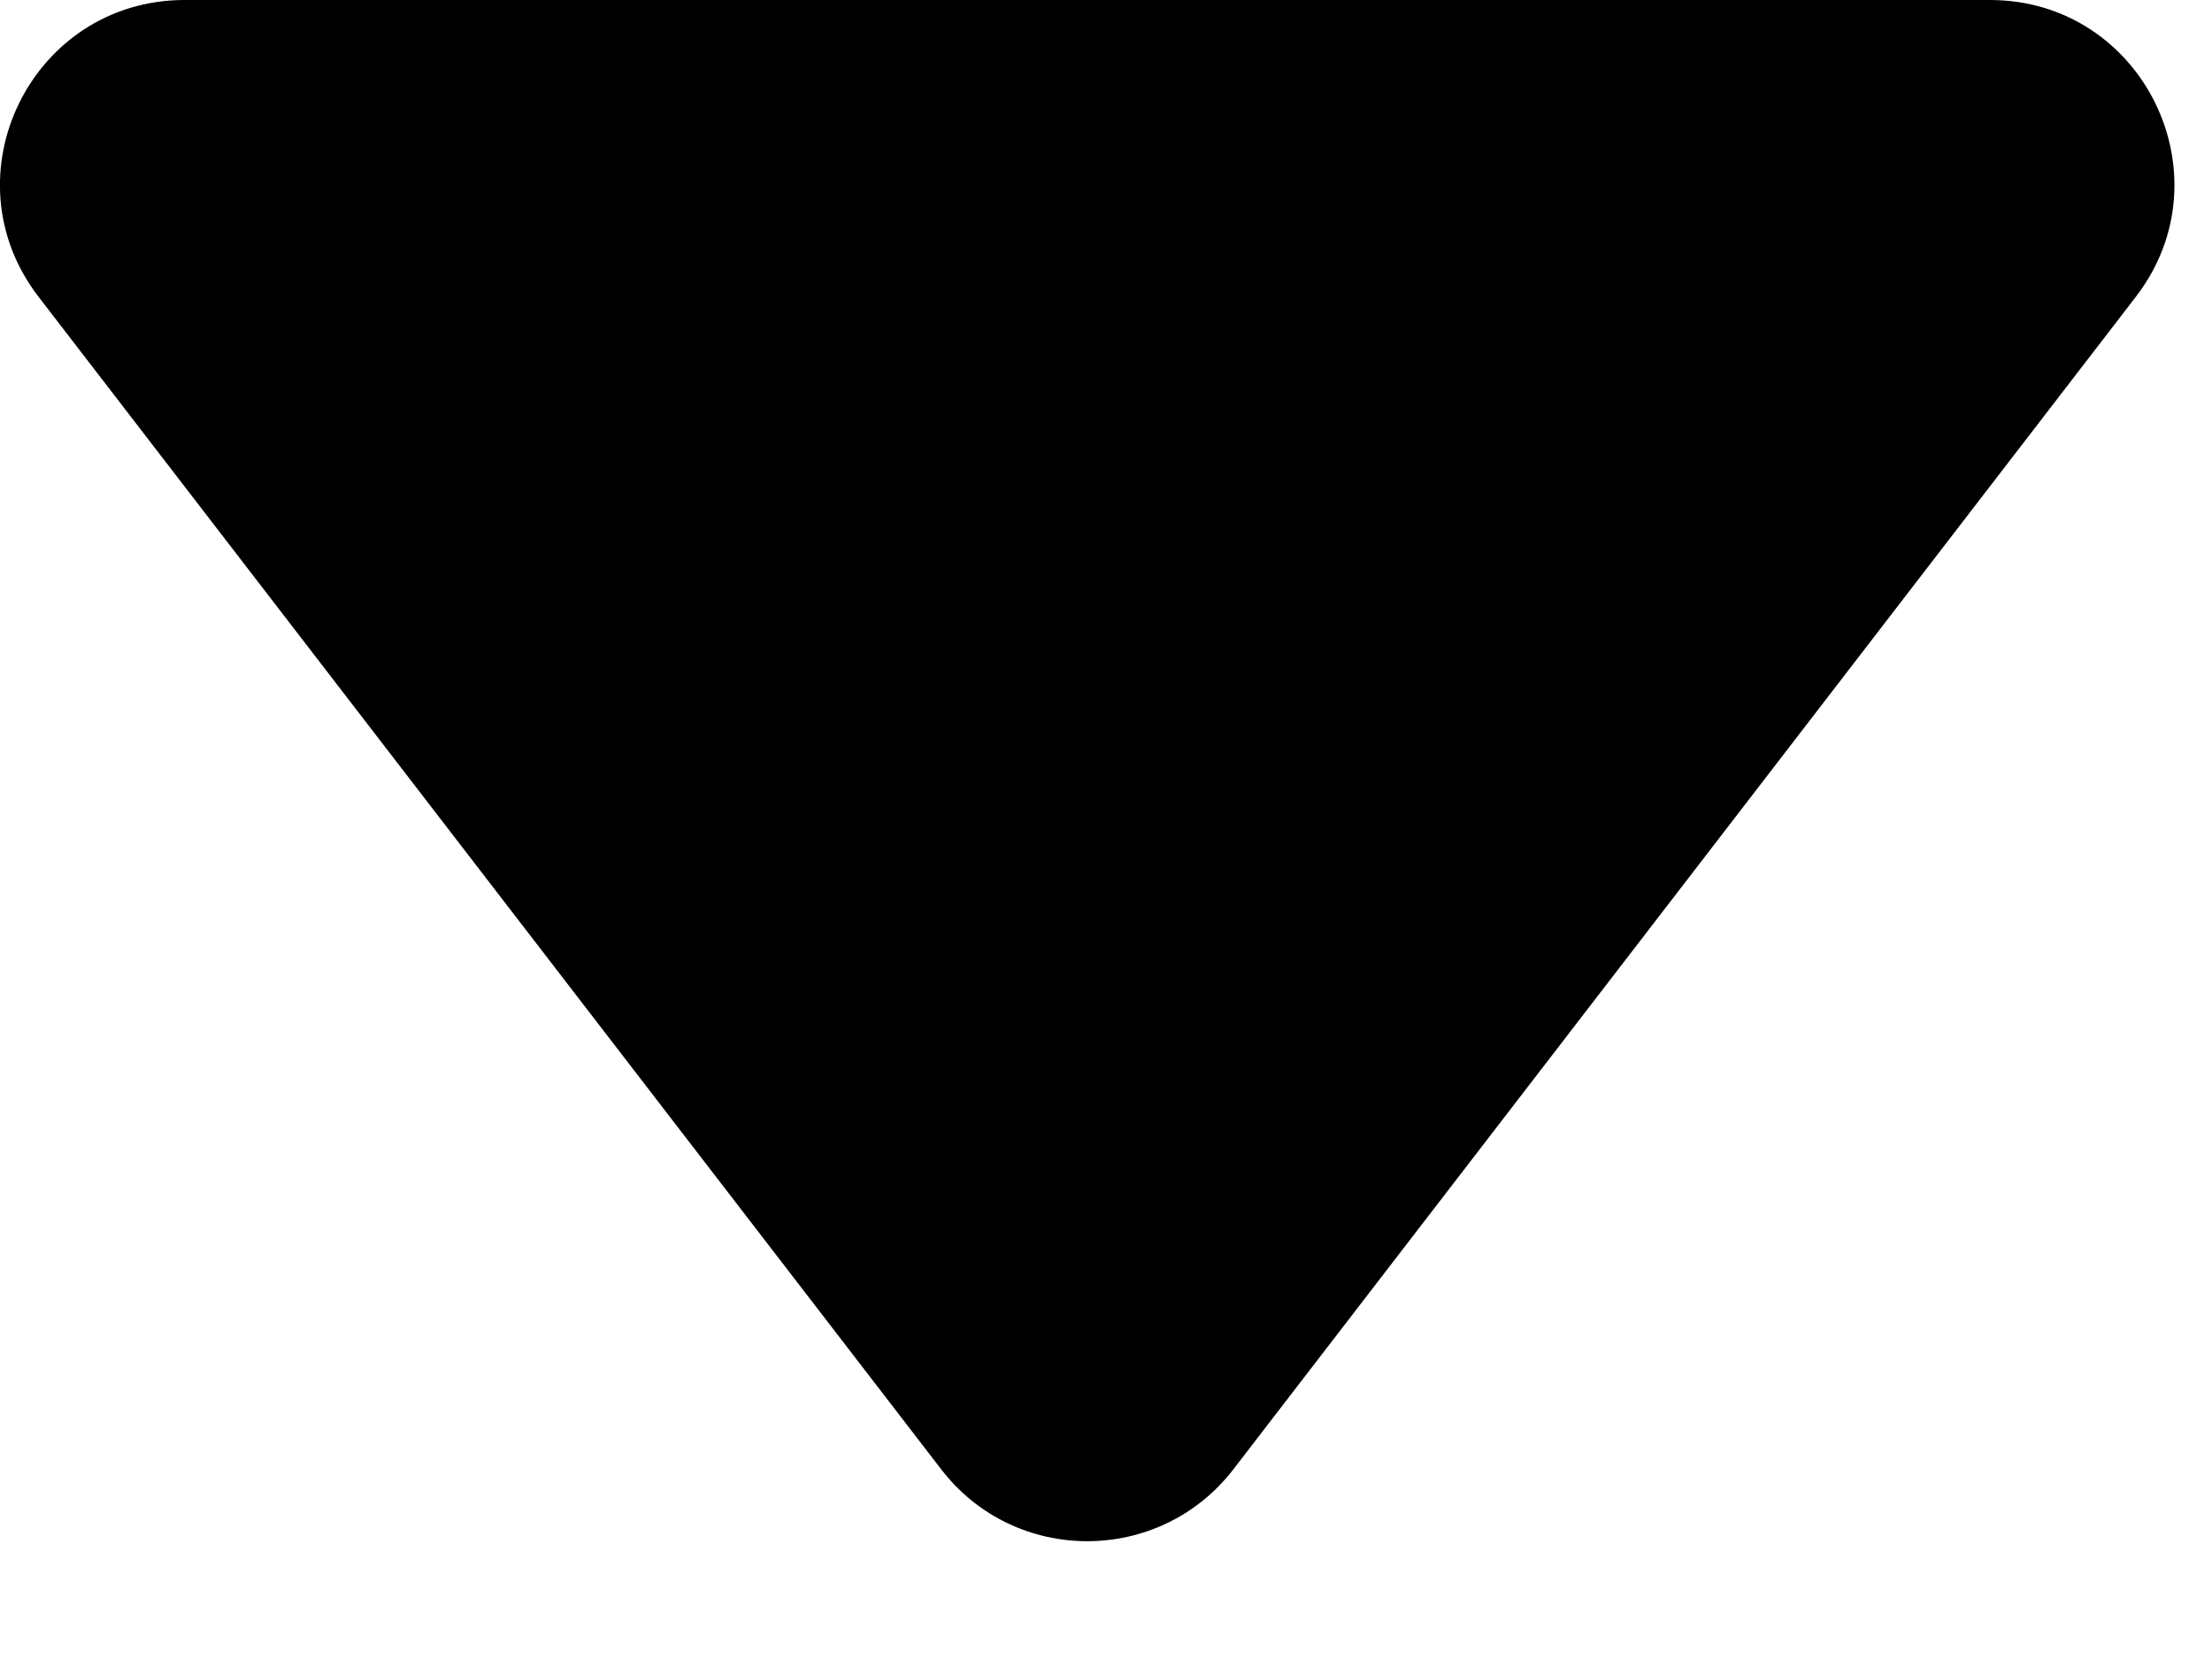 <svg width="12" height="9" viewBox="0 0 12 9" fill="none" xmlns="http://www.w3.org/2000/svg">
    <path d="M6.691 7.971C6.29 8.491 5.506 8.491 5.106 7.971L0.209 1.61C-0.297 0.952 0.172 -4.59582e-05 1.002 -4.58856e-05L10.795 -4.50295e-05C11.624 -4.49569e-05 12.093 0.952 11.587 1.61L6.691 7.971Z" fill="black"/>
</svg>
